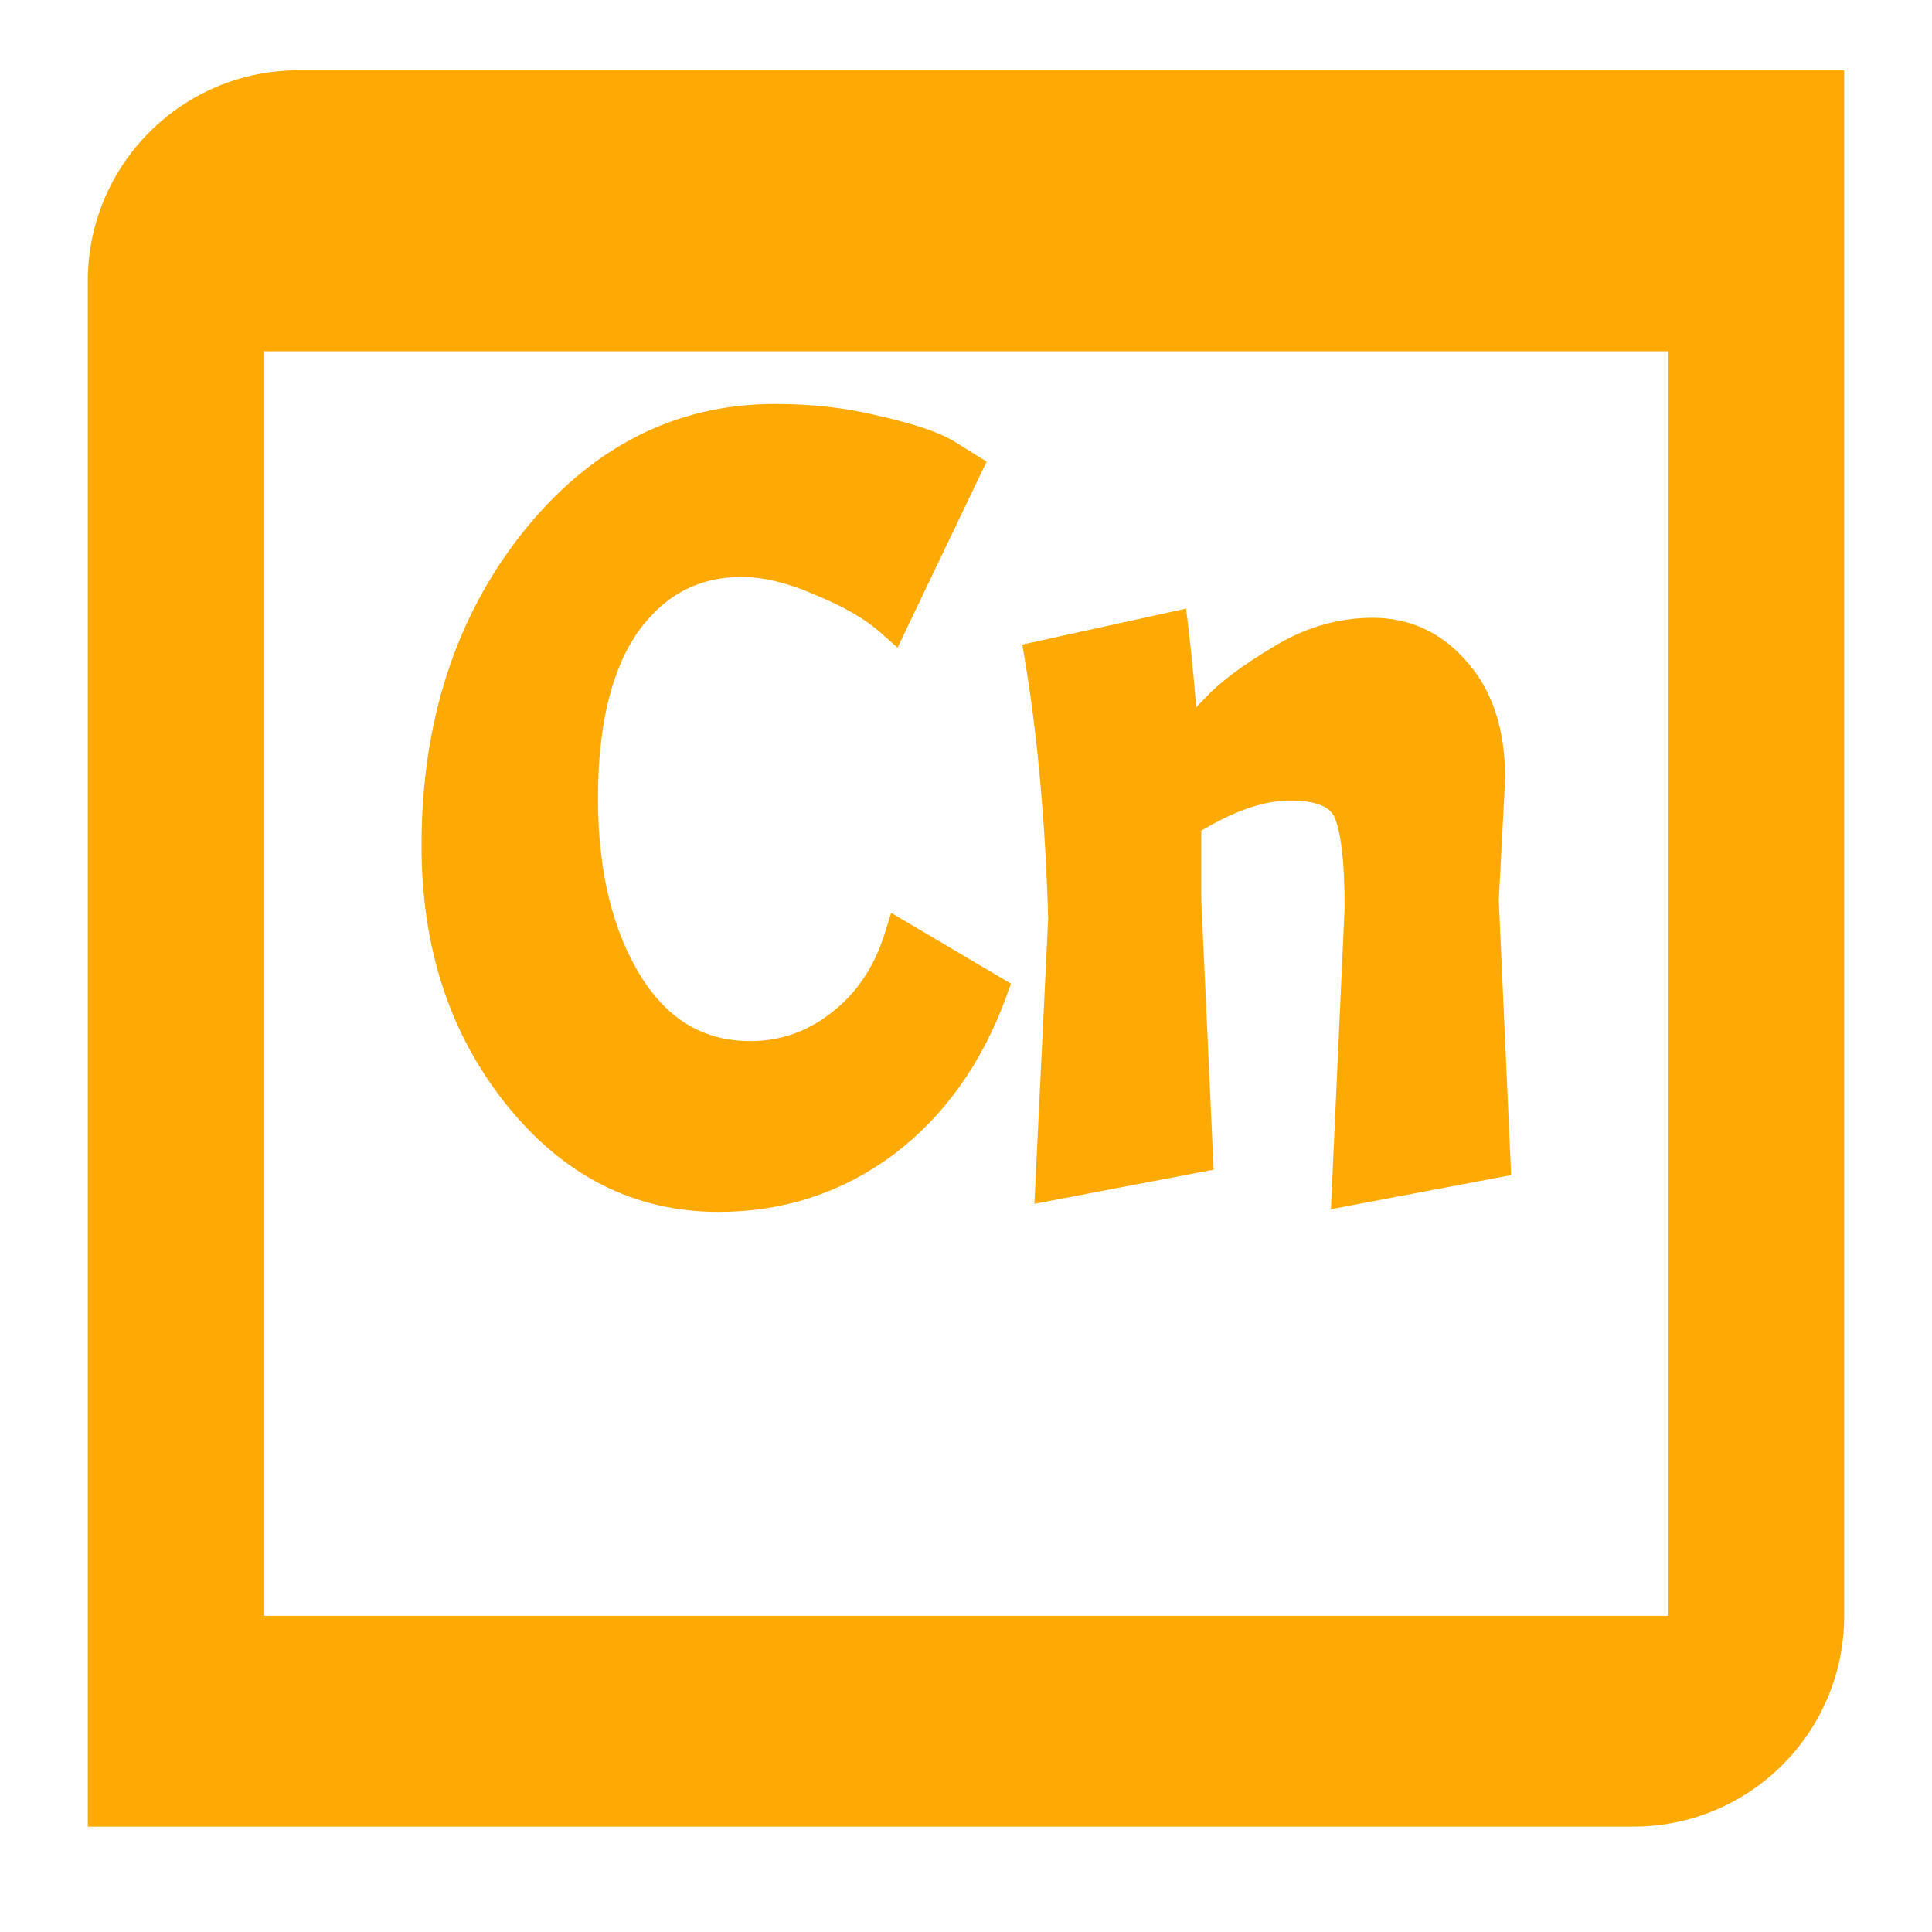 <svg width="55" height="55" viewBox="0 0 55 55" fill="none" xmlns="http://www.w3.org/2000/svg">
<rect width="55" height="55" fill="white"/>
<path d="M2.5 8C2.5 4.686 5.186 2 8.5 2H52.5V46C52.5 49.314 49.814 52 46.5 52H2.5V8Z" fill="#FFA904"/>
<g filter="url(#filter0_d_27_7)">
<rect width="40" height="36" transform="translate(7.5 6)" fill="white"/>
</g>
<path d="M33.847 20.751C33.785 19.822 33.697 18.872 33.583 17.903L33.55 17.629L33.281 17.688L29.621 18.492L29.389 18.543L29.428 18.777C29.788 20.945 30.009 23.402 30.09 26.149L29.727 33.648L29.712 33.965L30.024 33.906L34.077 33.133L34.29 33.093L34.28 32.876L33.948 25.621V23.509C35.007 22.851 35.93 22.539 36.722 22.539C37.582 22.539 38.018 22.77 38.194 23.114C38.295 23.312 38.381 23.634 38.441 24.098C38.499 24.556 38.529 25.135 38.529 25.837L38.167 33.803L38.152 34.119L38.463 34.06L42.546 33.288L42.759 33.248L42.75 33.031L42.417 25.627L42.598 22.179L42.599 22.179V22.166C42.599 20.869 42.276 19.816 41.601 19.037C40.931 18.243 40.086 17.837 39.082 17.837C38.125 17.837 37.213 18.109 36.35 18.646C35.518 19.144 34.891 19.61 34.485 20.047C34.259 20.277 34.046 20.512 33.847 20.751Z" fill="#FFA904" stroke="#FFA904" stroke-width="0.5"/>
<path d="M15.057 15.336L15.056 15.337C13.181 17.715 12.25 20.635 12.25 24.081C12.25 26.911 13.031 29.317 14.604 31.283C16.178 33.251 18.133 34.25 20.455 34.25C22.242 34.25 23.847 33.729 25.262 32.687L25.264 32.686C26.678 31.623 27.724 30.16 28.404 28.308L28.475 28.113L28.296 28.007L25.785 26.523L25.514 26.363L25.42 26.664C25.111 27.65 24.584 28.43 23.84 29.014C23.096 29.599 22.273 29.888 21.363 29.888C19.966 29.888 18.862 29.25 18.036 27.935C17.2 26.585 16.773 24.852 16.773 22.722C16.773 20.566 17.182 18.946 17.967 17.831C18.769 16.719 19.814 16.174 21.121 16.174C21.762 16.174 22.494 16.348 23.32 16.709L23.32 16.709L23.324 16.711C24.157 17.055 24.784 17.424 25.22 17.811L25.468 18.031L25.611 17.732L27.668 13.437L27.765 13.235L27.575 13.117L27.031 12.777L27.031 12.777L27.026 12.774C26.607 12.526 25.931 12.303 25.021 12.097C24.112 11.865 23.124 11.75 22.059 11.75C19.291 11.75 16.954 12.956 15.057 15.336Z" fill="#FFA904" stroke="#FFA904" stroke-width="0.5"/>
<defs>
<filter id="filter0_d_27_7" x="3.5" y="6" width="48" height="44" filterUnits="userSpaceOnUse" color-interpolation-filters="sRGB">
<feFlood flood-opacity="0" result="BackgroundImageFix"/>
<feColorMatrix in="SourceAlpha" type="matrix" values="0 0 0 0 0 0 0 0 0 0 0 0 0 0 0 0 0 0 127 0" result="hardAlpha"/>
<feOffset dy="4"/>
<feGaussianBlur stdDeviation="2"/>
<feComposite in2="hardAlpha" operator="out"/>
<feColorMatrix type="matrix" values="0 0 0 0 0 0 0 0 0 0 0 0 0 0 0 0 0 0 0.25 0"/>
<feBlend mode="normal" in2="BackgroundImageFix" result="effect1_dropShadow_27_7"/>
<feBlend mode="normal" in="SourceGraphic" in2="effect1_dropShadow_27_7" result="shape"/>
</filter>
</defs>
</svg>
